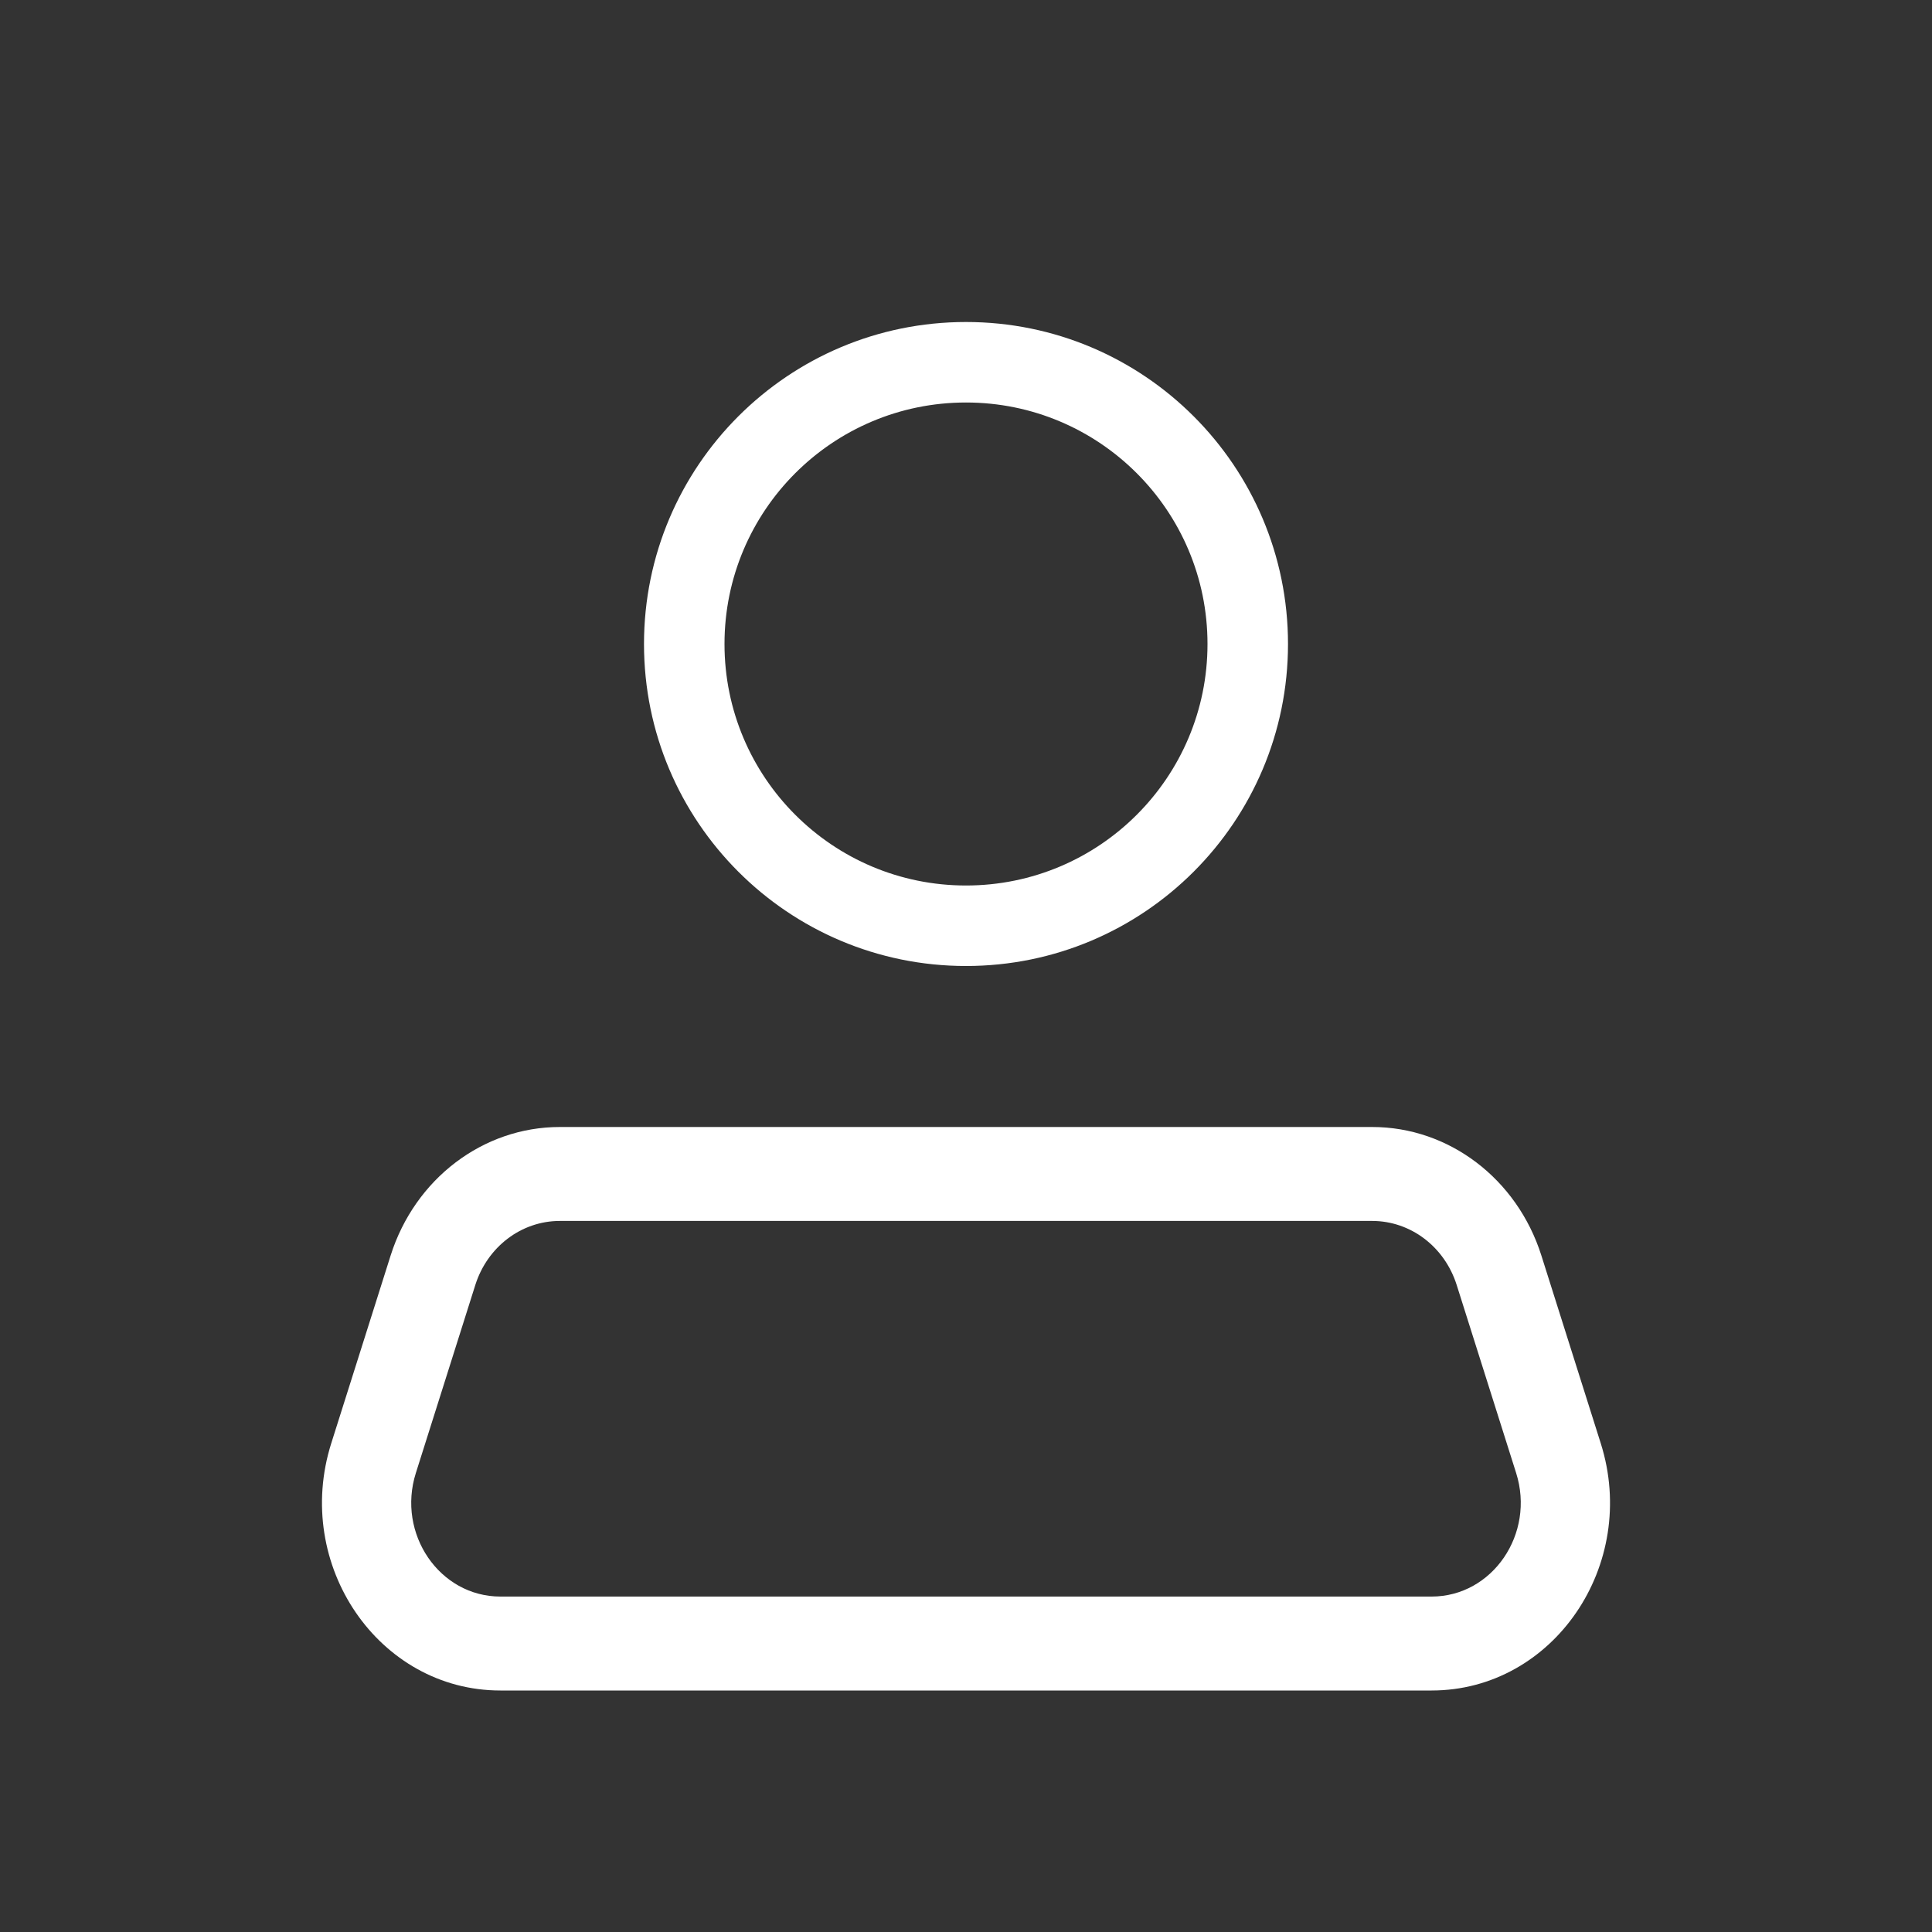 <svg width="24" height="24" viewBox="0 0 24 24" fill="none" xmlns="http://www.w3.org/2000/svg">
<rect x="0" y="0" width="24" height="24" fill="#333333" stroke="none"/>
<path fill-rule="evenodd" clip-rule="evenodd" d="M12 11C13.657 11 15 9.657 15 8C15 6.343 13.657 5 12 5C10.343 5 9 6.343 9 8C9 9.657 10.343 11 12 11ZM12 12C14.209 12 16 10.209 16 8C16 5.791 14.209 4 12 4C9.791 4 8 5.791 8 8C8 10.209 9.791 12 12 12Z" fill="white"/>
<path fill-rule="evenodd" clip-rule="evenodd" d="M17.046 15.167H6.954C6.477 15.167 6.054 15.488 5.904 15.964L5.166 18.298C4.927 19.053 5.46 19.833 6.216 19.833H17.784C18.54 19.833 19.073 19.053 18.834 18.298L18.096 15.964C17.946 15.488 17.523 15.167 17.046 15.167ZM6.954 14C6.001 14 5.155 14.643 4.853 15.595L4.115 17.929C3.637 19.44 4.705 21 6.216 21H17.784C19.296 21 20.363 19.44 19.885 17.929L19.147 15.595C18.845 14.643 17.999 14 17.046 14H6.954Z" fill="white"/>
</svg>
